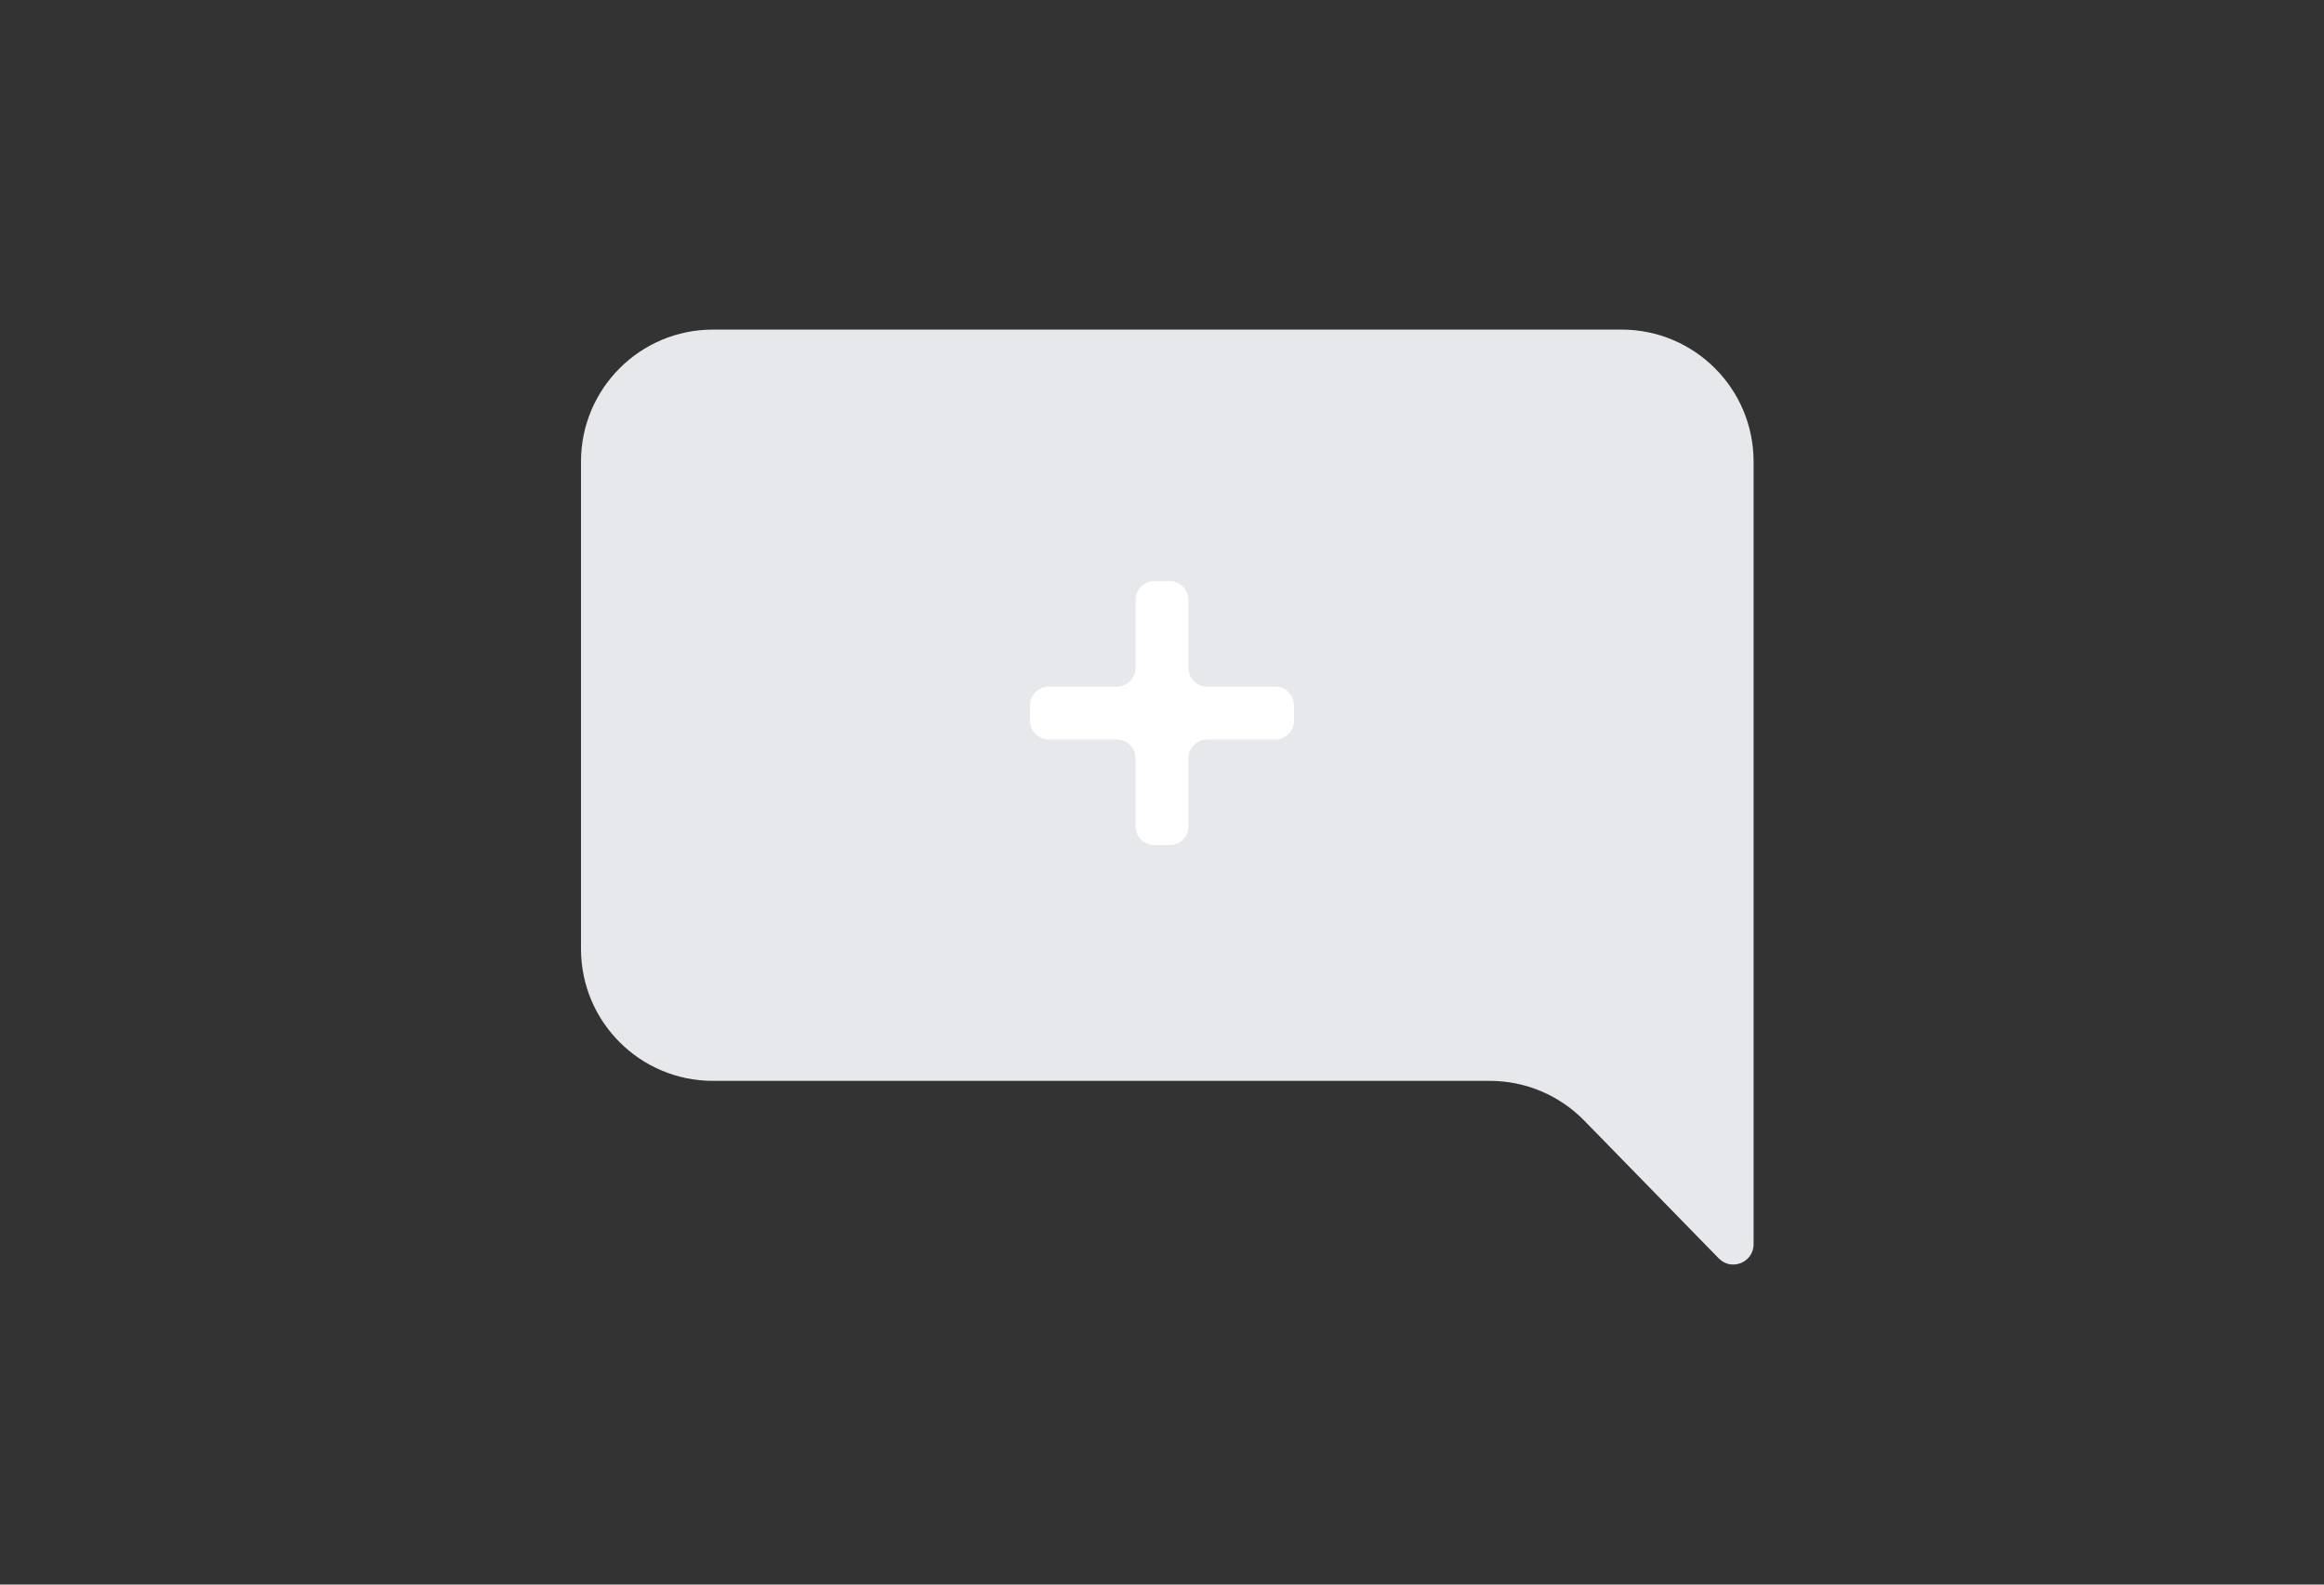 <svg width="88" height="60" viewBox="0 0 88 60" fill="none" xmlns="http://www.w3.org/2000/svg">
<rect x="0" y="0" width="88" height="60" fill="#333333" stroke="none"/>
<g id="My_illust">
<path id="Rectangle 12211" d="M22 35.93C22 38.69 24.238 40.927 26.997 40.927H56.415C57.761 40.927 59.05 41.47 59.991 42.434L65.082 47.649C65.563 48.142 66.401 47.801 66.401 47.112V17.477C66.401 14.717 64.163 12.48 61.403 12.48H26.997C24.237 12.48 22 14.717 22 17.477V35.93Z" fill="#E6E8EB"/>
<path id="Union" fill-rule="evenodd" clip-rule="evenodd" d="M45 22.714C45 22.32 44.68 22 44.286 22H43.714C43.32 22 43 22.32 43 22.714V25.286C43 25.68 42.68 26 42.286 26H39.714C39.32 26 39 26.32 39 26.714V27.286C39 27.68 39.32 28 39.714 28H42.286C42.68 28 43 28.32 43 28.714V31.286C43 31.68 43.32 32 43.714 32H44.286C44.68 32 45 31.68 45 31.286V28.714C45 28.32 45.32 28 45.714 28H48.286C48.68 28 49 27.68 49 27.286V26.714C49 26.32 48.68 26 48.286 26H45.714C45.32 26 45 25.68 45 25.286V22.714Z" fill="white"/>
</g>
</svg>
